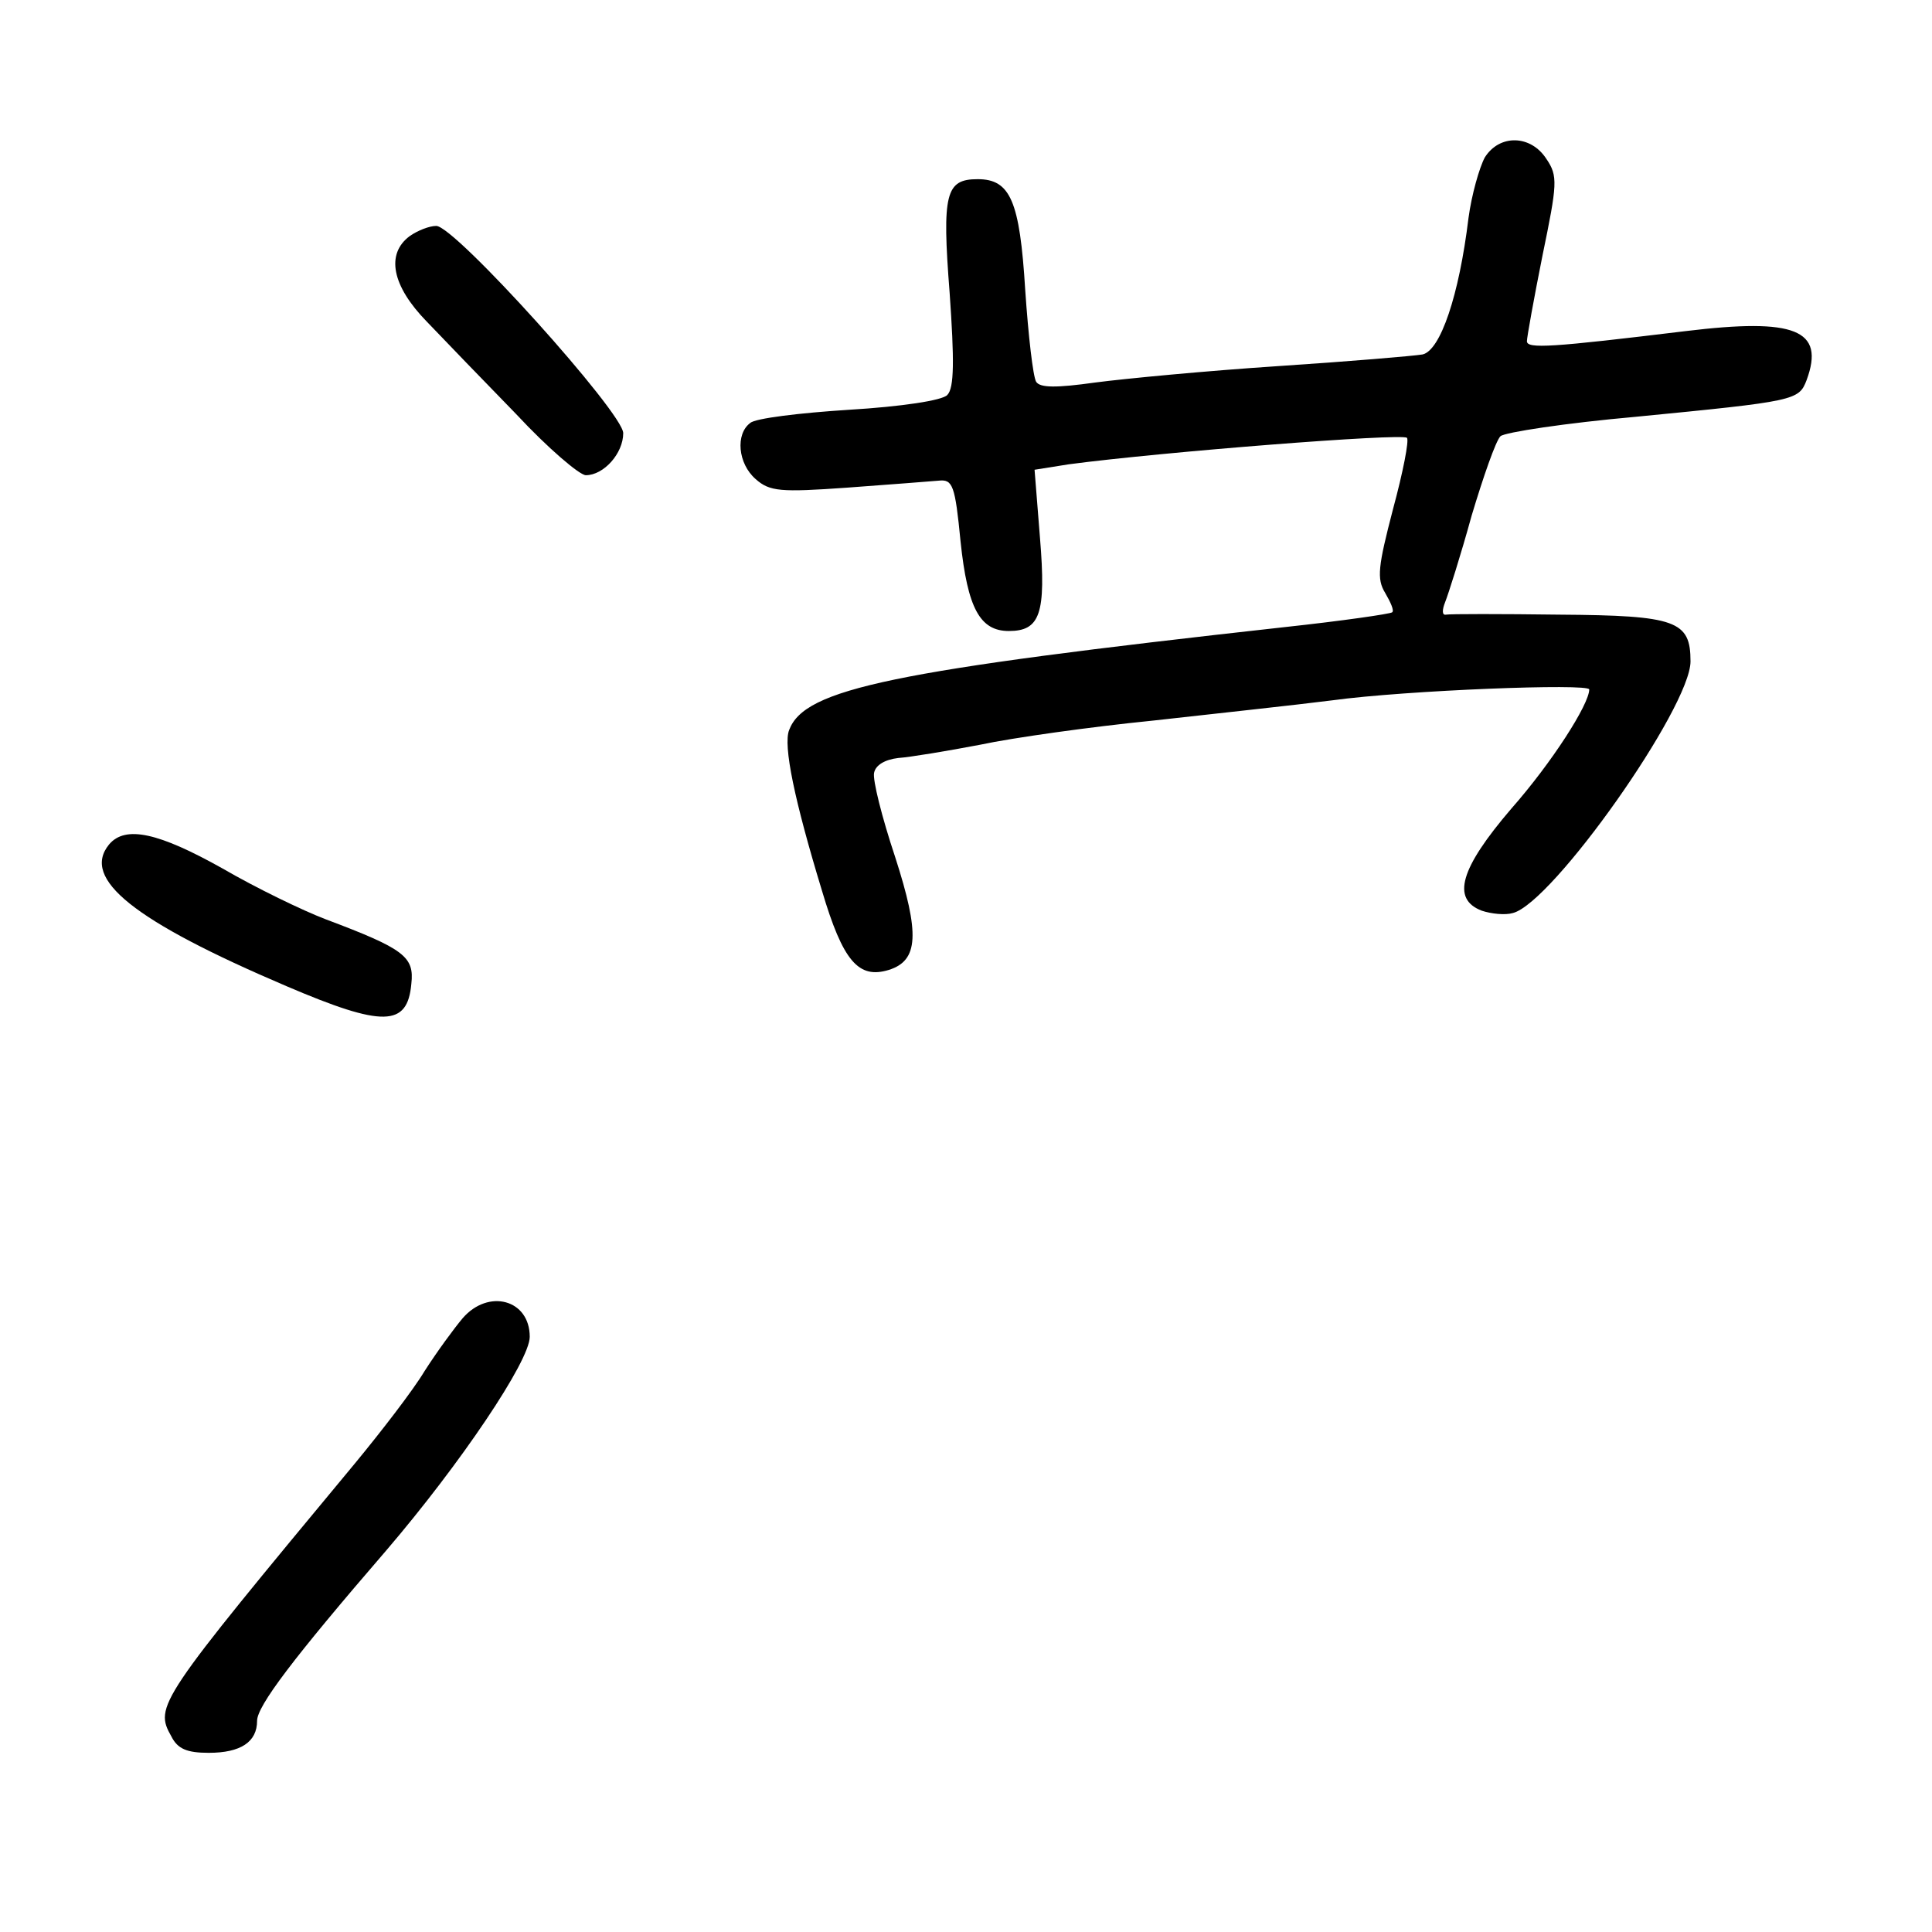 <?xml version="1.0" standalone="no"?>
<!DOCTYPE svg PUBLIC "-//W3C//DTD SVG 20010904//EN"
 "http://www.w3.org/TR/2001/REC-SVG-20010904/DTD/svg10.dtd">
<svg version="1.0" xmlns="http://www.w3.org/2000/svg"
 width="248pt" height="248pt" viewBox="0 0 248 248"
 preserveAspectRatio="xMidYMid meet">
<g transform="translate(0,248) scale(0.1,-0.1)"
fill="#000000" stroke="none">
<path d="M1906 2278 c-7 -13 -17 -48 -21 -78 -12 -99 -36 -170 -59 -175 -12
-2 -95 -9 -186 -15 -91 -6 -196 -16 -234 -21 -50 -7 -71 -7 -76 1 -4 7 -10 59
-14 118 -7 114 -19 142 -61 142 -41 0 -46 -18 -36 -146 6 -86 6 -122 -3 -131
-6 -7 -59 -15 -126 -19 -63 -4 -121 -11 -127 -17 -19 -14 -16 -52 7 -72 18
-16 32 -17 117 -11 54 4 107 8 118 9 18 2 21 -6 28 -78 9 -86 25 -115 62 -115
40 0 48 22 40 119 l-7 88 44 7 c121 16 427 40 434 34 3 -3 -5 -44 -18 -92 -19
-73 -21 -89 -10 -107 7 -12 12 -23 9 -25 -2 -2 -64 -11 -138 -19 -505 -56
-616 -79 -636 -132 -8 -20 7 -91 42 -206 27 -91 47 -114 86 -102 38 12 40 46
8 145 -17 51 -29 99 -27 108 2 10 14 17 31 19 15 1 63 9 105 17 42 9 142 23
222 31 80 9 183 20 230 26 95 13 330 22 330 14 0 -19 -48 -94 -100 -153 -66
-77 -77 -116 -38 -131 12 -4 30 -6 40 -3 51 13 228 264 228 323 0 52 -18 59
-168 60 -75 1 -141 1 -146 0 -5 -1 -5 6 -1 16 4 10 20 60 34 111 15 50 31 96
37 102 5 5 84 17 174 25 205 20 209 21 219 47 24 65 -15 80 -155 63 -173 -21
-204 -23 -204 -13 0 5 9 55 20 110 19 92 20 102 5 124 -20 31 -60 32 -79 2z"/>
<path d="M526 2177 c-31 -23 -23 -64 22 -110 22 -23 74 -77 115 -119 40 -43
81 -78 89 -78 23 0 48 28 48 54 0 26 -216 266 -240 266 -9 0 -24 -6 -34 -13z"/>
<path d="M140 1396 c-36 -44 31 -98 228 -182 124 -53 155 -52 160 3 4 35 -9
45 -110 83 -29 11 -89 40 -132 65 -82 46 -125 56 -146 31z"/>
<path d="M594 788 c-11 -13 -33 -43 -49 -68 -15 -25 -56 -78 -89 -118 -254
-306 -258 -312 -236 -351 8 -16 20 -21 48 -21 41 0 62 14 62 41 0 19 46 80
166 219 95 111 184 243 184 274 0 48 -53 62 -86 24z"/>
</g>
</svg>
